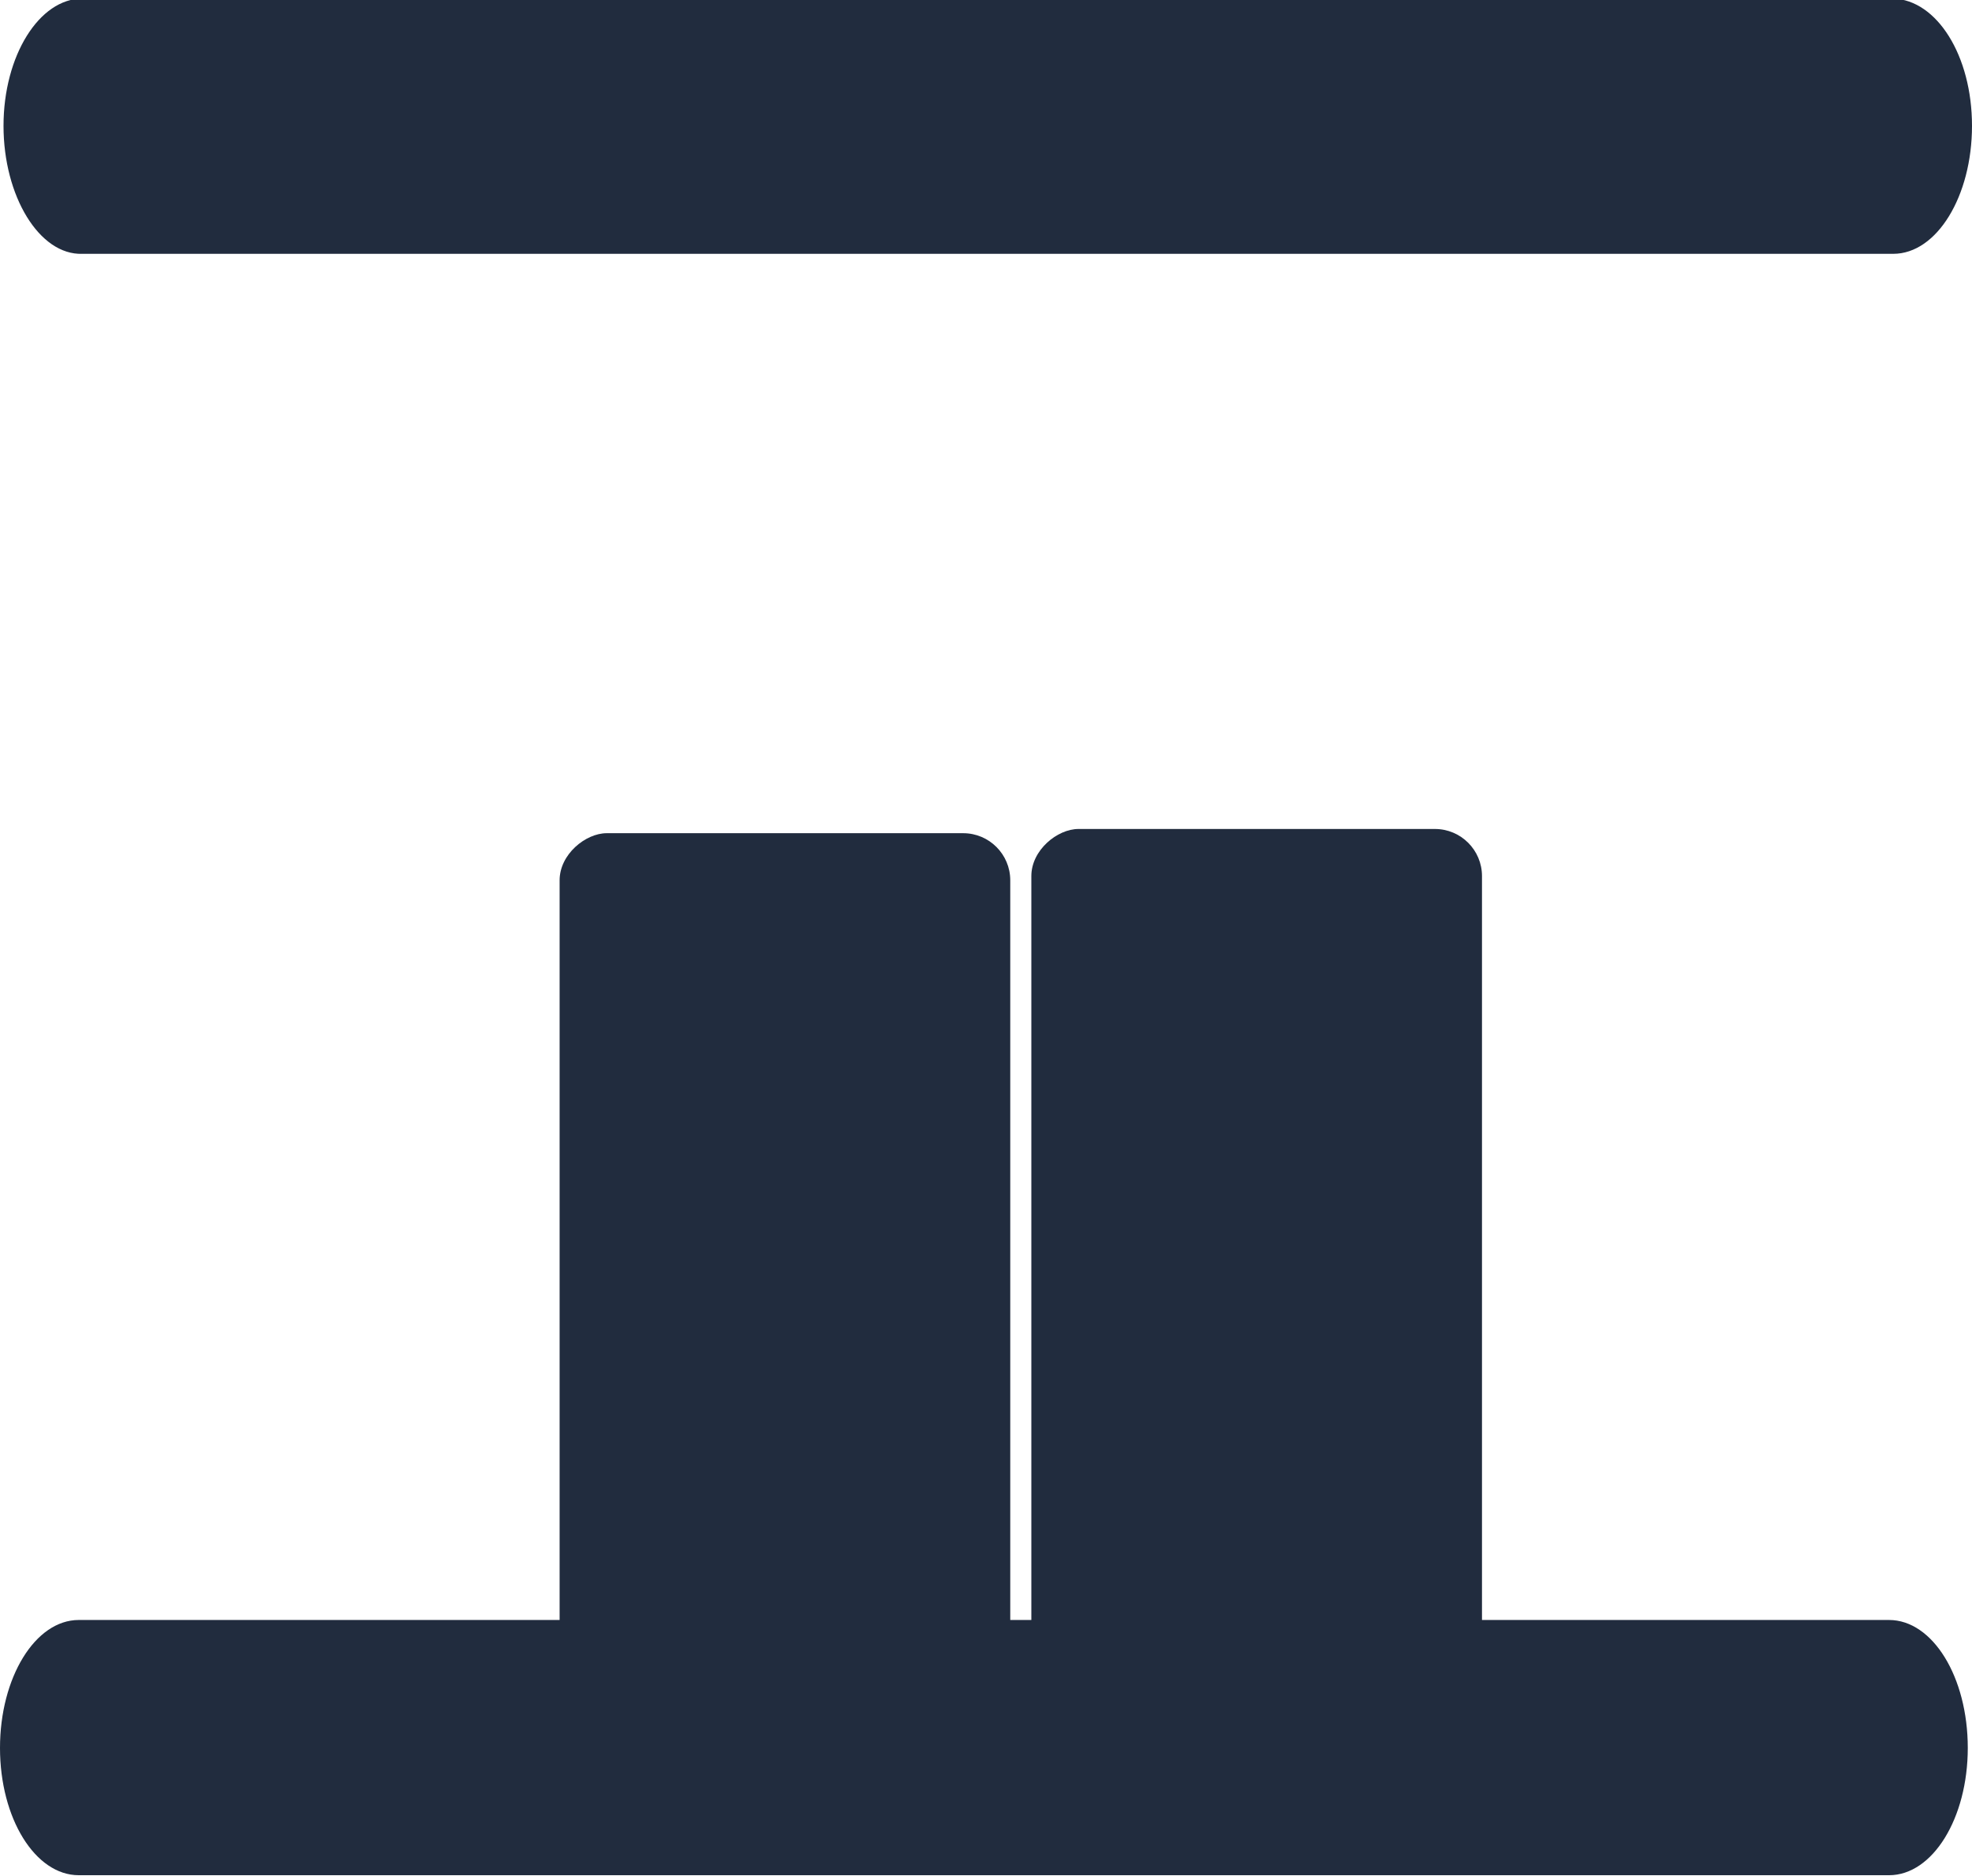 <svg id="Layer_1" data-name="Layer 1" xmlns="http://www.w3.org/2000/svg" viewBox="0 0 28.05 26.68"><defs><style>.cls-1{fill:#212c3e;}</style></defs><rect class="cls-1" x="8.17" y="15.79" width="11.88" height="6.41" rx="0.67" transform="translate(-7.83 31.9) rotate(-90)"/><path class="cls-1" d="M31,3c0,1-.5,1.82-1.12,1.82H4.12C3.51,4.84,3,4,3,3s.51-1.81,1.12-1.81H29.88C30.5,1.21,31,2,31,3Z" transform="translate(-2.95 -1.21)"/><path class="cls-1" d="M30.94,26.07c0,1-.5,1.81-1.12,1.81H4.07c-.62,0-1.12-.81-1.12-1.81s.5-1.82,1.12-1.82H29.82C30.44,24.25,30.94,25.06,30.94,26.07Z" transform="translate(-2.95 -1.21)"/><rect class="cls-1" x="14.86" y="15.76" width="11.93" height="6.41" rx="0.67" transform="translate(-1.09 38.58) rotate(-90)"/></svg>